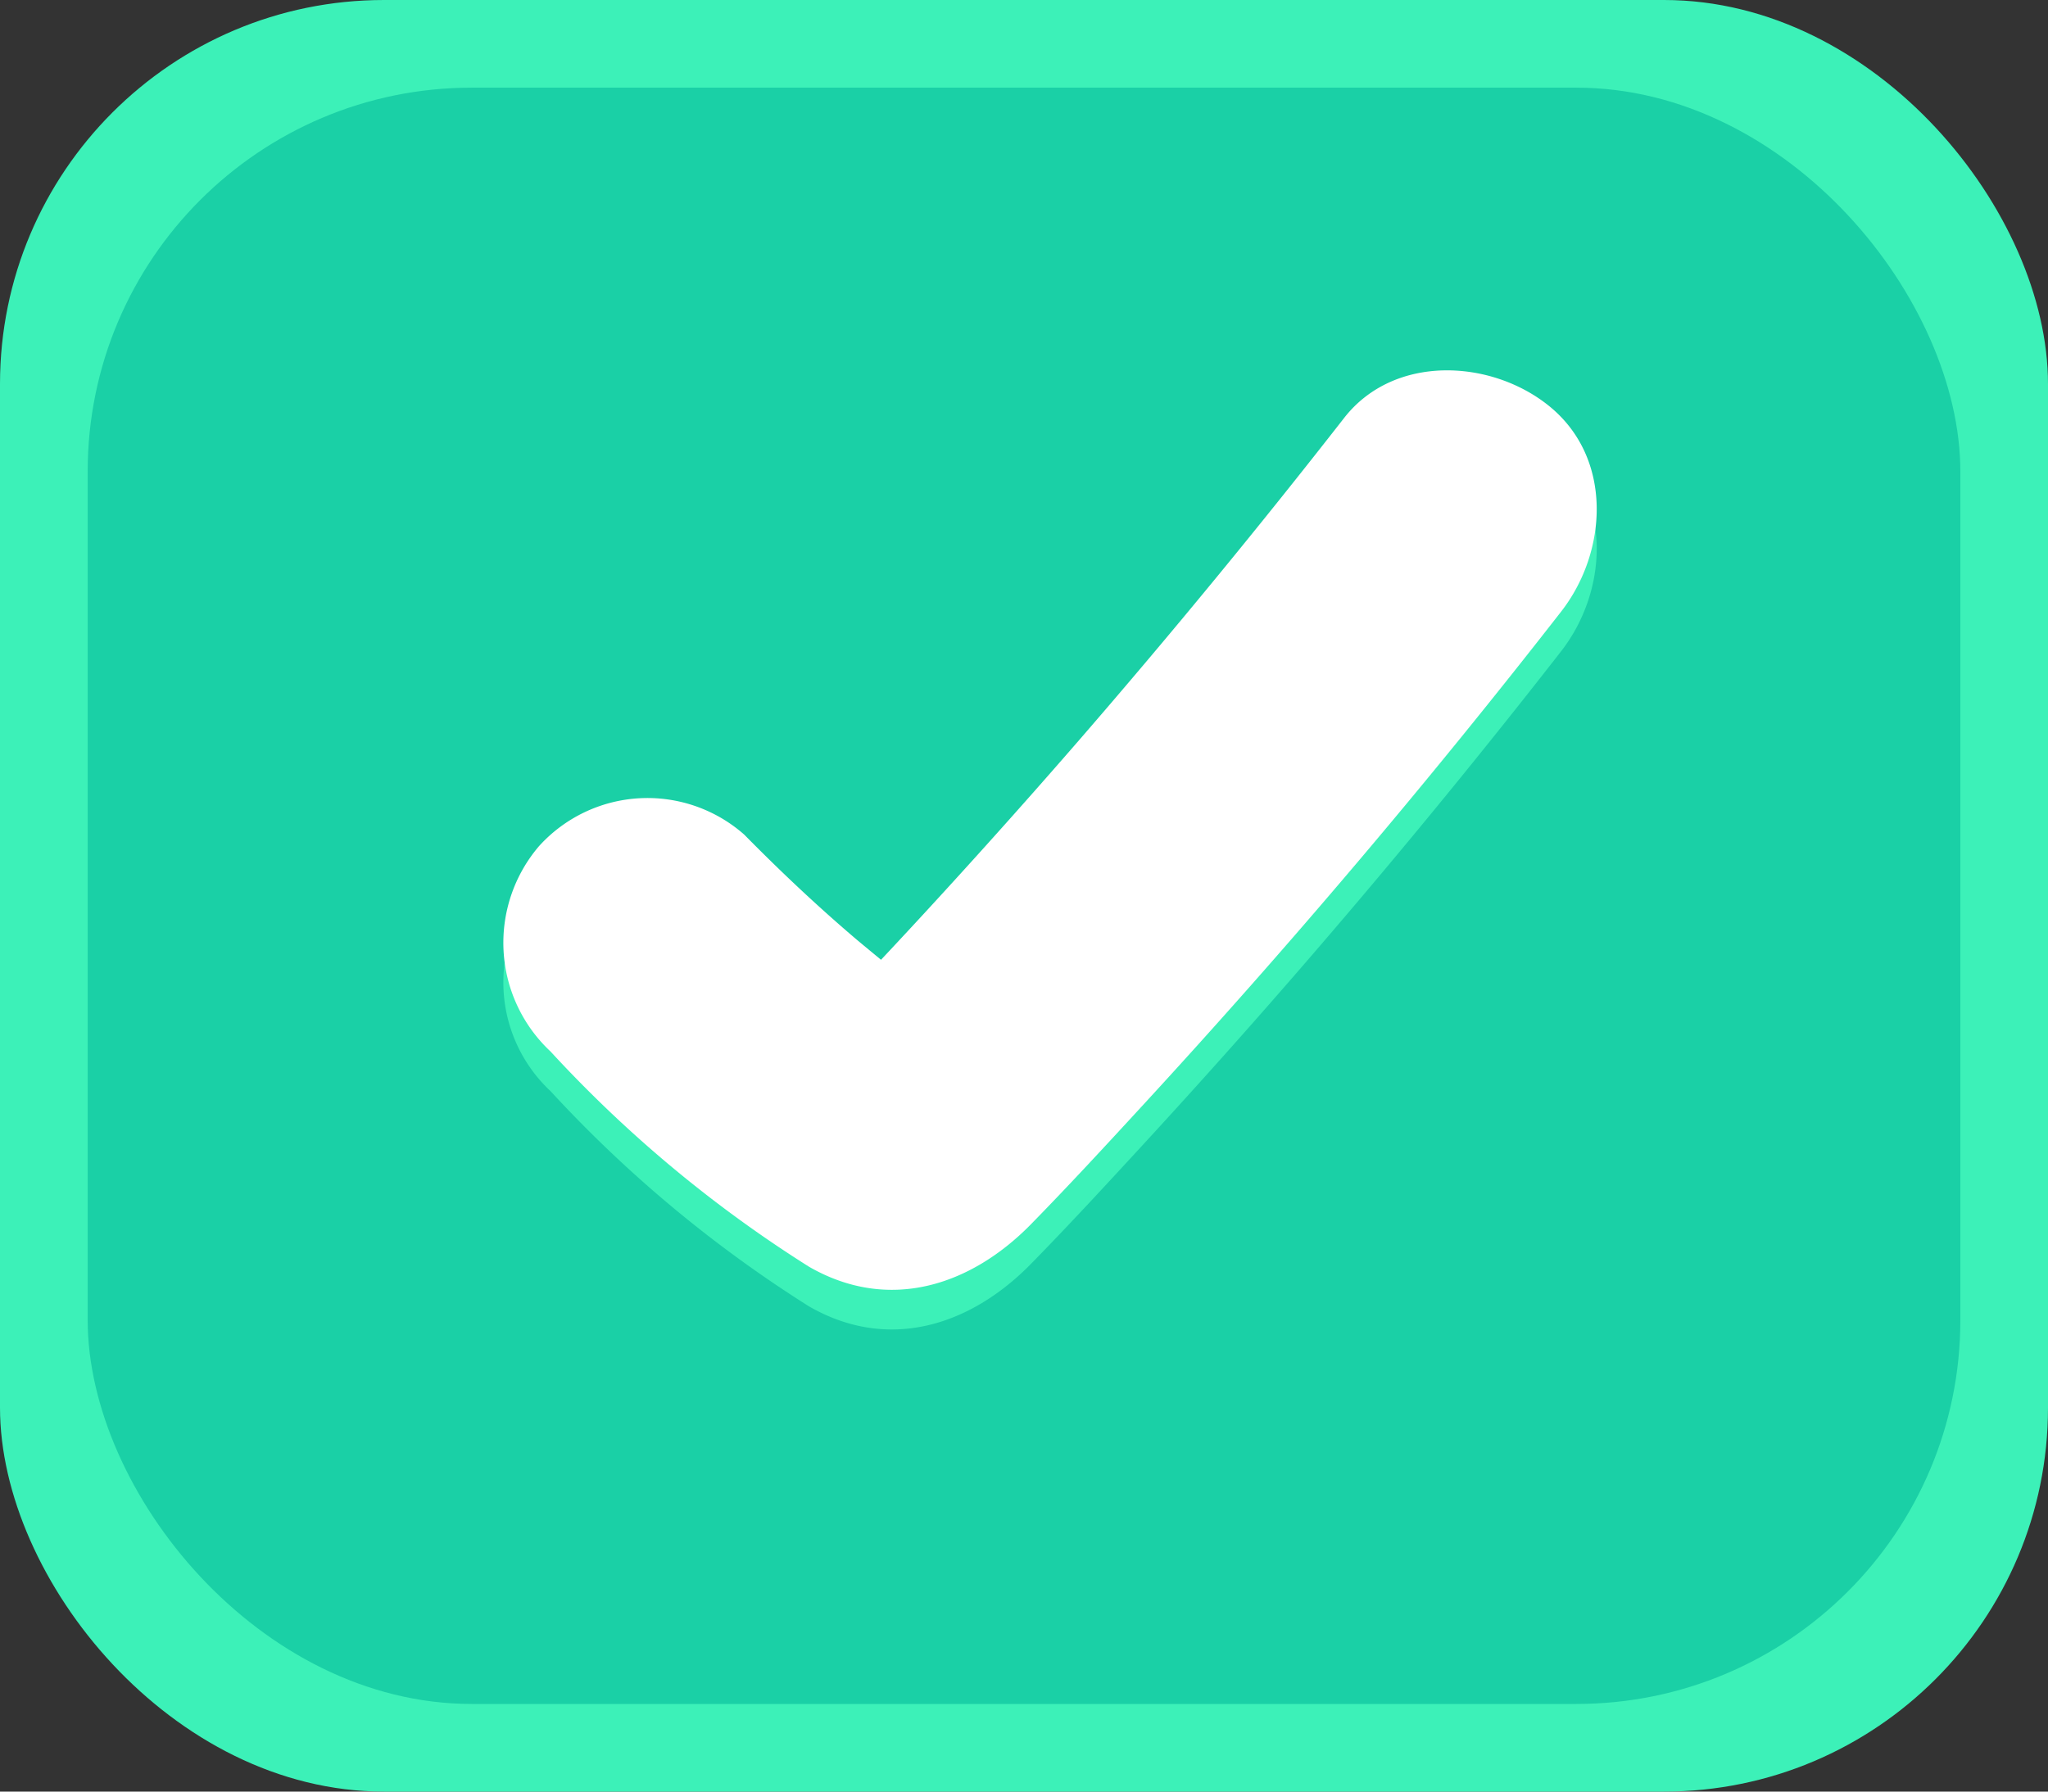<svg xmlns="http://www.w3.org/2000/svg" width="80" height="70" viewBox="0 0 80 70">
    <rect x="0" y="0" width="80" height="70" fill="#333333" stroke="none"/>
    <defs>
        <style>
            .cls-1{fill:#3cf1b8}
        </style>
    </defs>
    <g id="Group_678" transform="translate(-234.575 -568.868)">
        <g id="Group_674" transform="translate(234.575 568.868)">
            <g id="Group_673">
                <rect id="Rectangle_74" width="80" height="70" class="cls-1" rx="15"/>
            </g>
        </g>
        <g id="Group_676" transform="translate(238 572.293)">
            <g id="Group_675">
                <rect id="Rectangle_75" width="73.151" height="63.151" fill="#1ad0a6" rx="15"/>
            </g>
        </g>
        <g id="Group_677" transform="translate(254.235 583.338)">
            <path id="Path_662" d="M517.769 769.725c-2.257-1.84-6.063-2.055-8.02.454q-4.993 6.4-10.308 12.537-2.615 3.015-5.309 5.962-1.228 1.344-2.474 2.672c-.3-.248-.606-.5-.905-.749-1.545-1.31-3.019-2.7-4.438-4.141a5.712 5.712 0 0 0-8.02.454 5.814 5.814 0 0 0 .454 8.02 49.791 49.791 0 0 0 10.095 8.408c3.1 1.787 6.3.76 8.67-1.658 1.489-1.521 2.933-3.088 4.374-4.654q8.561-9.3 16.336-19.283c1.823-2.34 2.034-5.992-.455-8.022z" class="cls-1" transform="translate(-476.903 -766.771)"/>
            <path id="Path_663" fill="#fff" d="M517.769 751.136c-2.257-1.84-6.063-2.055-8.02.454q-4.993 6.4-10.308 12.537-2.615 3.015-5.309 5.962-1.228 1.344-2.474 2.672c-.3-.248-.606-.5-.905-.749-1.545-1.31-3.019-2.7-4.438-4.141a5.712 5.712 0 0 0-8.02.454 5.814 5.814 0 0 0 .454 8.02 49.792 49.792 0 0 0 10.095 8.408c3.1 1.787 6.3.76 8.67-1.658 1.489-1.521 2.933-3.088 4.374-4.654q8.561-9.3 16.336-19.283c1.823-2.339 2.034-5.992-.455-8.022z" transform="translate(-476.903 -749.731)"/>
        </g>
    </g>
</svg>
